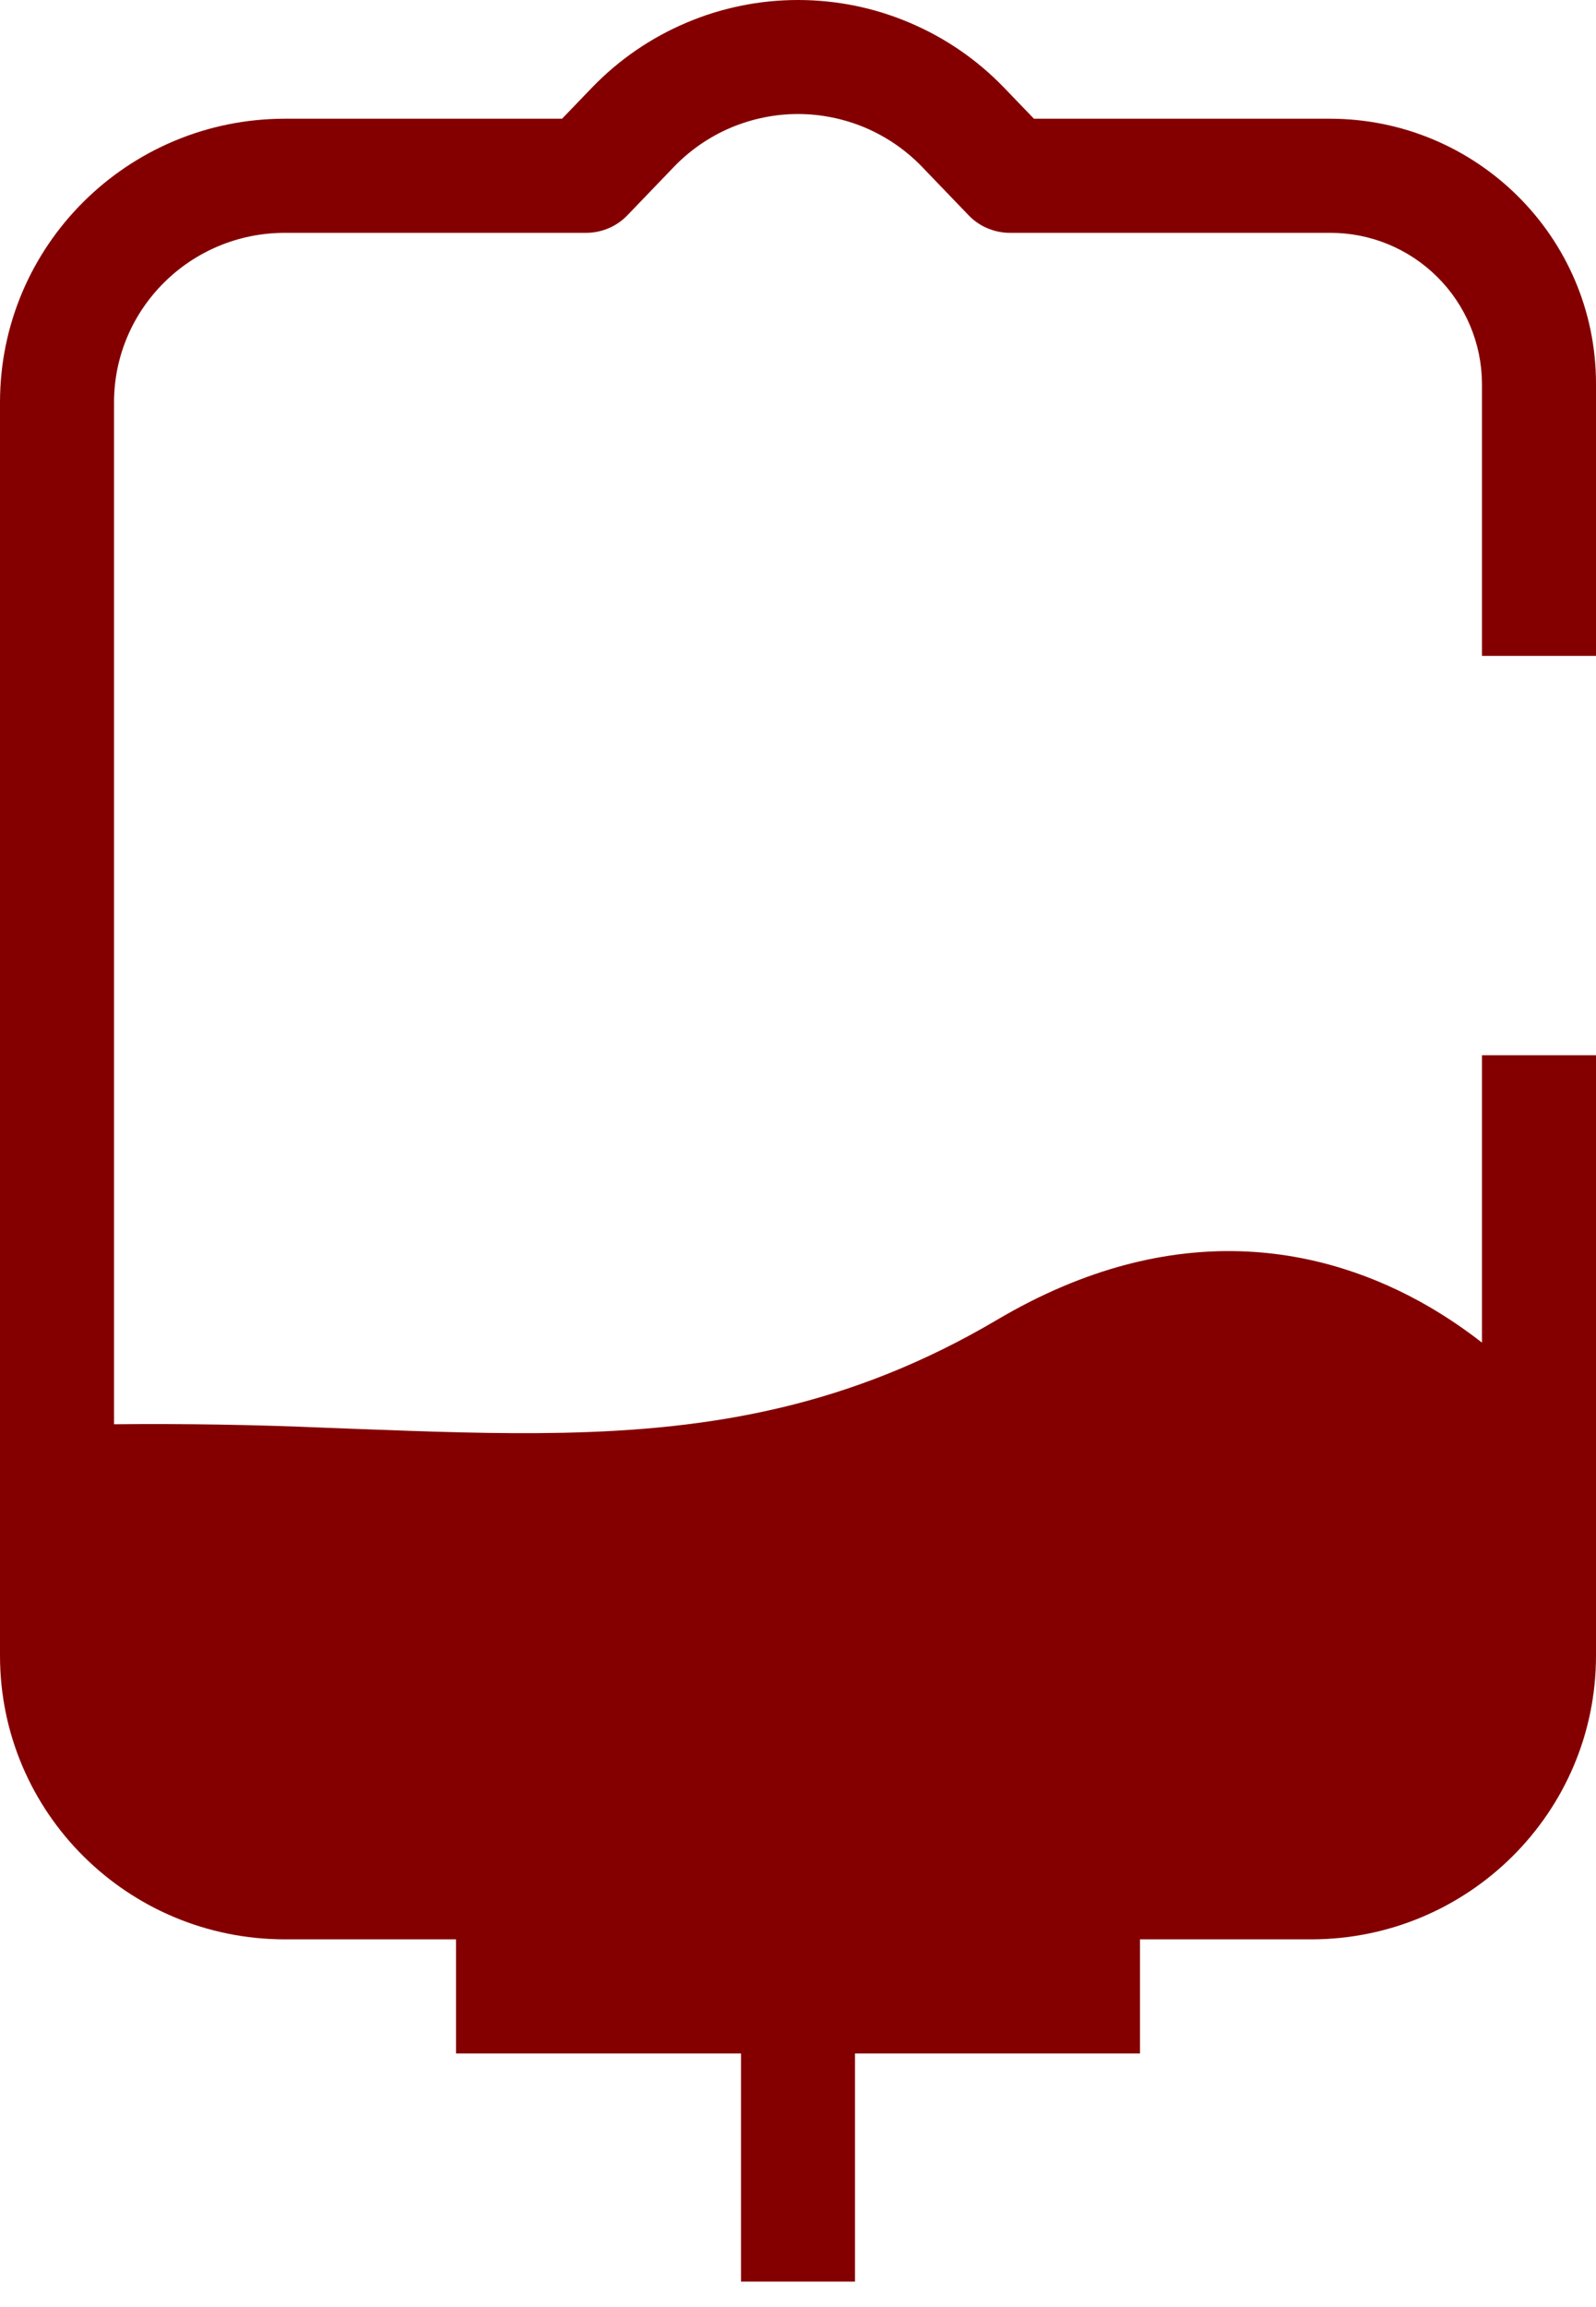 <svg width="18" height="26" viewBox="0 0 18 26" fill="none" xmlns="http://www.w3.org/2000/svg">
<path d="M6.678 0.986C6.979 0.674 7.34 0.426 7.739 0.257C8.138 0.087 8.567 0 9 0C9.433 0 9.862 0.087 10.261 0.257C10.66 0.426 11.021 0.674 11.322 0.986L11.661 1.338H14.998C16.652 1.338 18 2.672 18 4.325V7.392H16.714V4.325C16.712 3.872 16.53 3.438 16.208 3.119C15.886 2.8 15.451 2.622 14.998 2.624H11.388C11.301 2.624 11.216 2.606 11.136 2.572C11.056 2.539 10.985 2.489 10.925 2.427L10.396 1.877C10.215 1.69 9.998 1.541 9.758 1.439C9.518 1.338 9.26 1.285 9 1.285C8.74 1.285 8.482 1.338 8.242 1.439C8.002 1.541 7.785 1.69 7.604 1.877L7.075 2.427C7.015 2.489 6.944 2.539 6.864 2.572C6.784 2.606 6.699 2.624 6.612 2.624H3.214C2.145 2.624 1.286 3.484 1.286 4.536V16.051C2.079 16.043 2.872 16.056 3.664 16.09L4.005 16.103C4.83 16.134 5.6 16.163 6.353 16.147C8.041 16.111 9.594 15.848 11.245 14.874C13.249 13.691 14.946 14.046 16.12 14.728C16.337 14.855 16.536 14.992 16.714 15.131V11.892H18V18.659C18 20.429 16.557 21.856 14.786 21.856H12.857V23.142H9.643V25.713H8.357V23.142H5.143V21.856H3.214C1.443 21.856 0 20.429 0 18.659V4.535C0 2.766 1.443 1.338 3.214 1.338H6.339L6.678 0.986Z" fill="#840000"/>
</svg>
